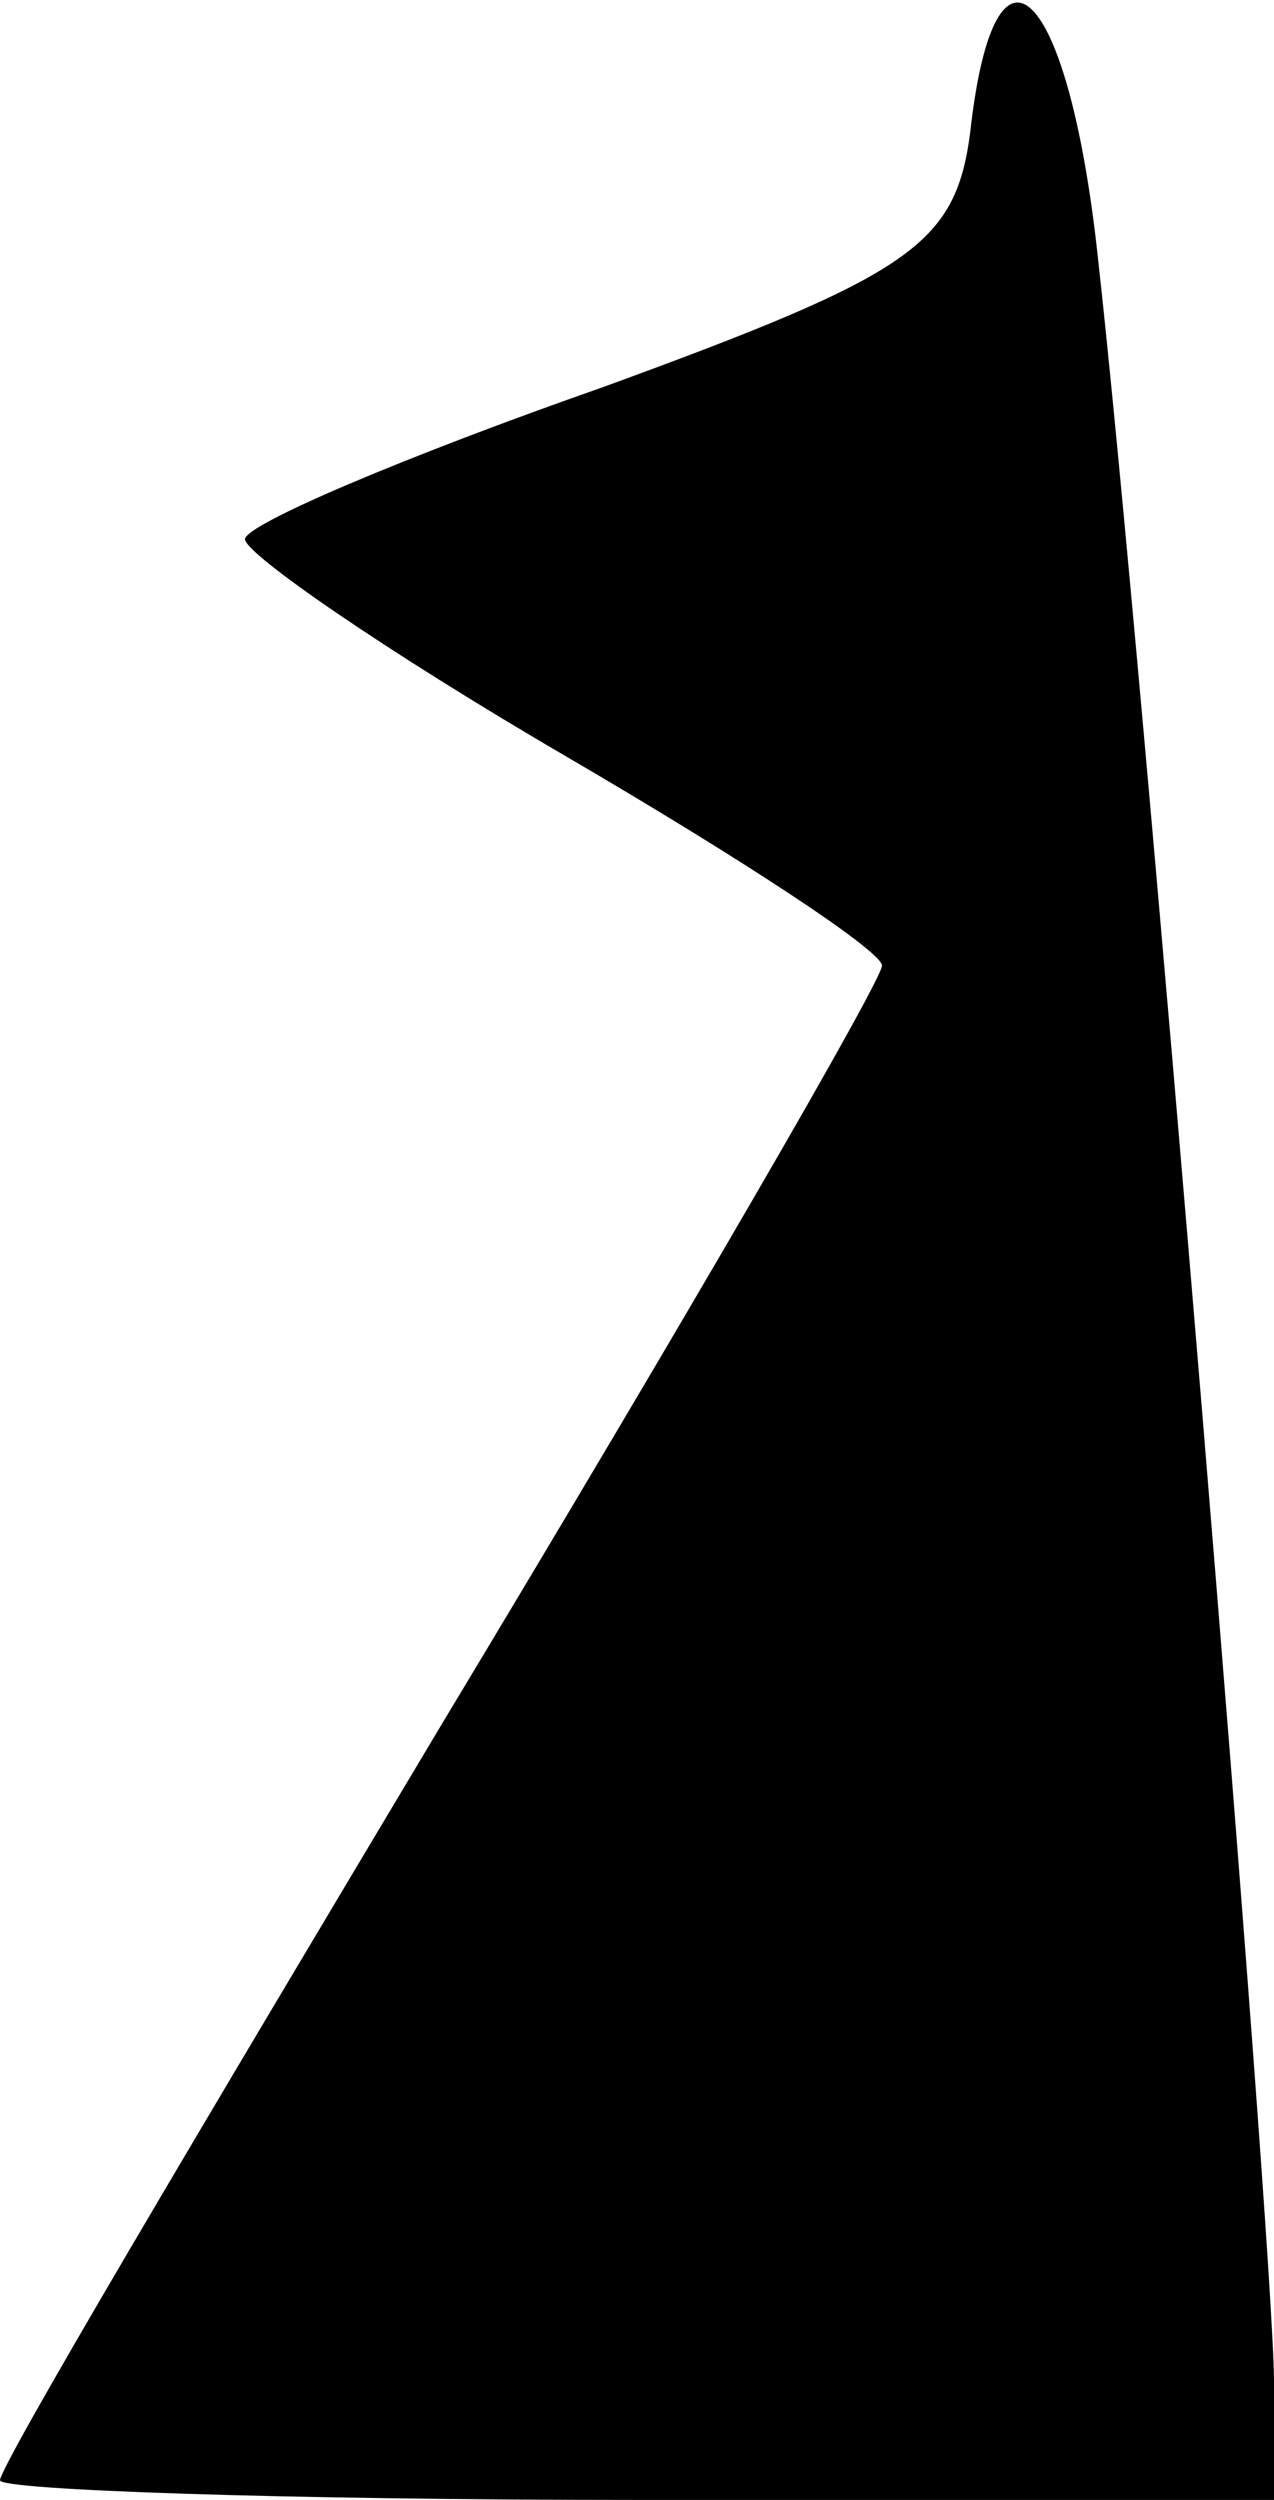 <?xml version="1.0" standalone="no"?>
<!DOCTYPE svg PUBLIC "-//W3C//DTD SVG 20010904//EN"
 "http://www.w3.org/TR/2001/REC-SVG-20010904/DTD/svg10.dtd">
<svg version="1.0" xmlns="http://www.w3.org/2000/svg"
 width="26pt" height="51pt" viewBox="0 0 26 51"
 preserveAspectRatio="xMidYMid meet">
<g transform="translate(0,51) scale(0.1,-0.1)"
fill="#000000" stroke="none">
<path fill="#000000" stroke="none" d="M198 483 c-3 -23 -12 -29 -75 -52 -40
-14 -73 -28 -73 -31 0 -3 29 -23 65 -44 36 -21 65 -40 65 -43 0 -3 -40 -72
-90 -155 -49 -82 -90 -151 -90 -154 0 -2 58 -4 130 -4 l130 0 0 24 c0 28 -27
354 -36 434 -6 55 -21 70 -26 25z"/>
</g>
</svg>
